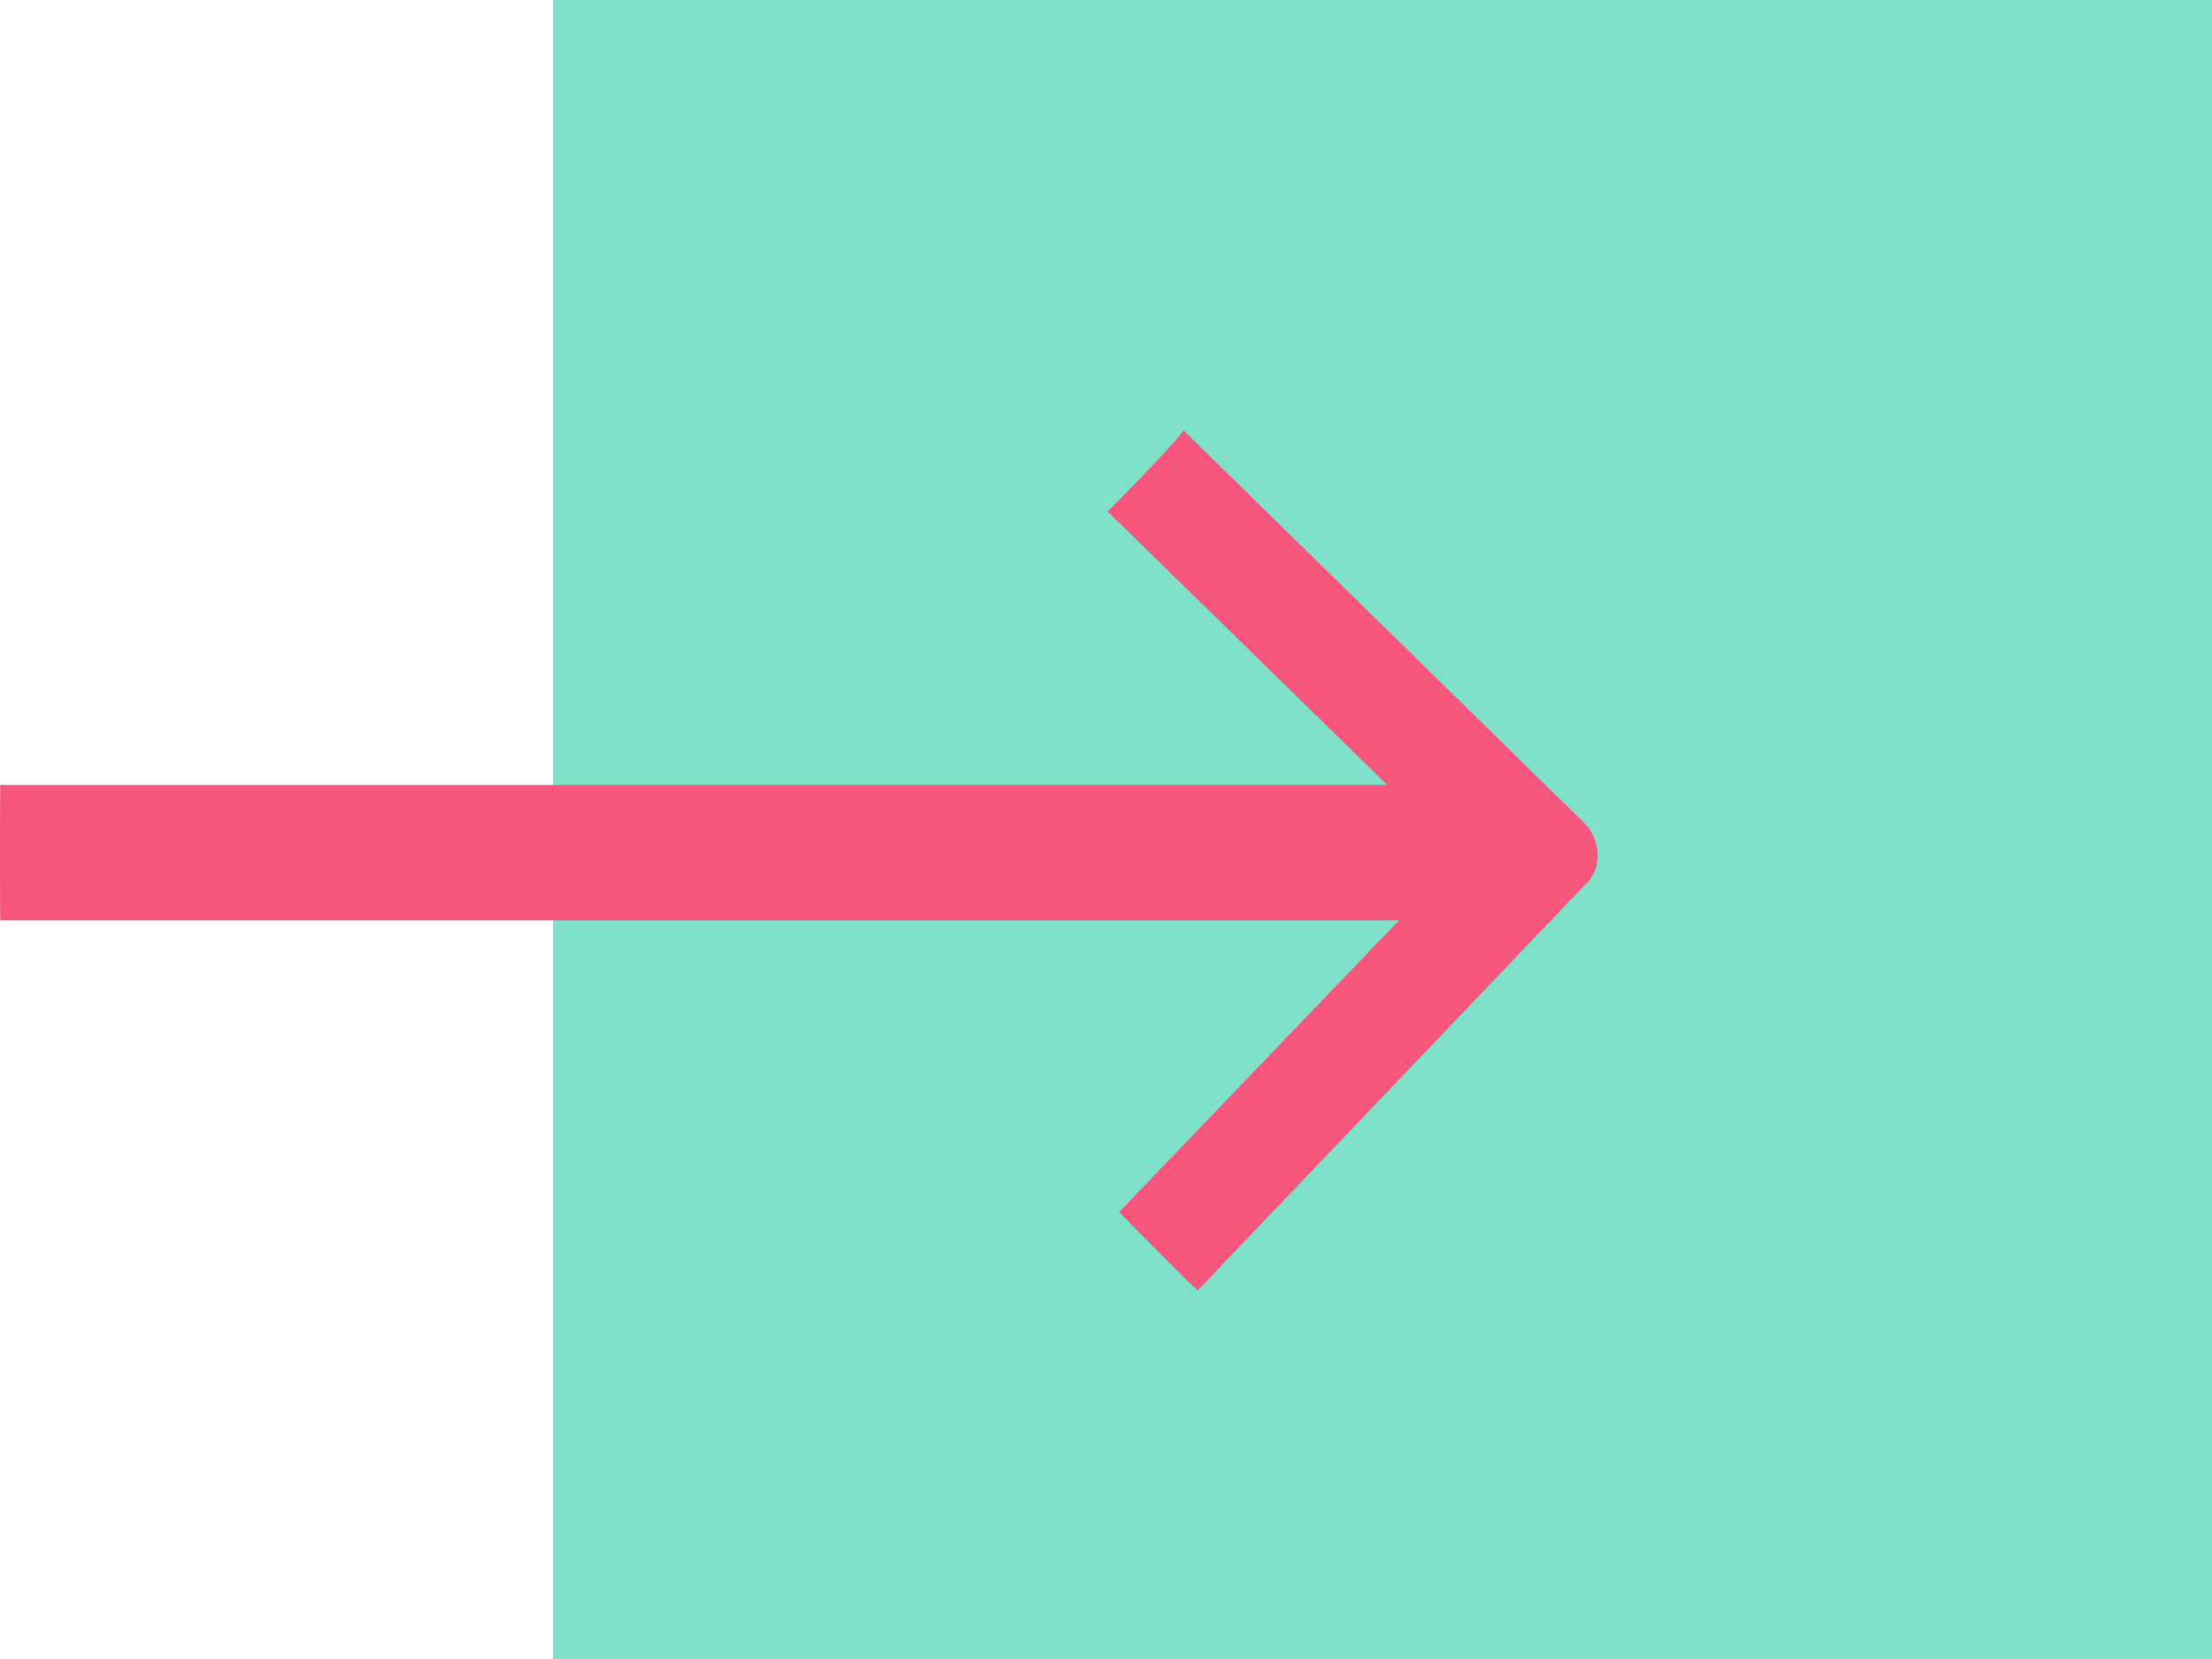 <svg xmlns="http://www.w3.org/2000/svg" width="36" height="27" viewBox="0 0 36 27">
    <g fill="none" fill-rule="evenodd">
        <path fill="#80E1CB" d="M9 0h27v27H9z"/>
        <path fill="#F7567C" d="M18.213 19.727l4.555-4.748H.005c-.007.011-.007-2.264 0-2.203h22.573l-4.555-4.454C18.04 8.328 19.3 7.029 19.257 7l6.547 6.413c.237.244.285.734 0 .979L19.494 21c-.037.002-1.298-1.298-1.281-1.273z"/>
    </g>
</svg>
